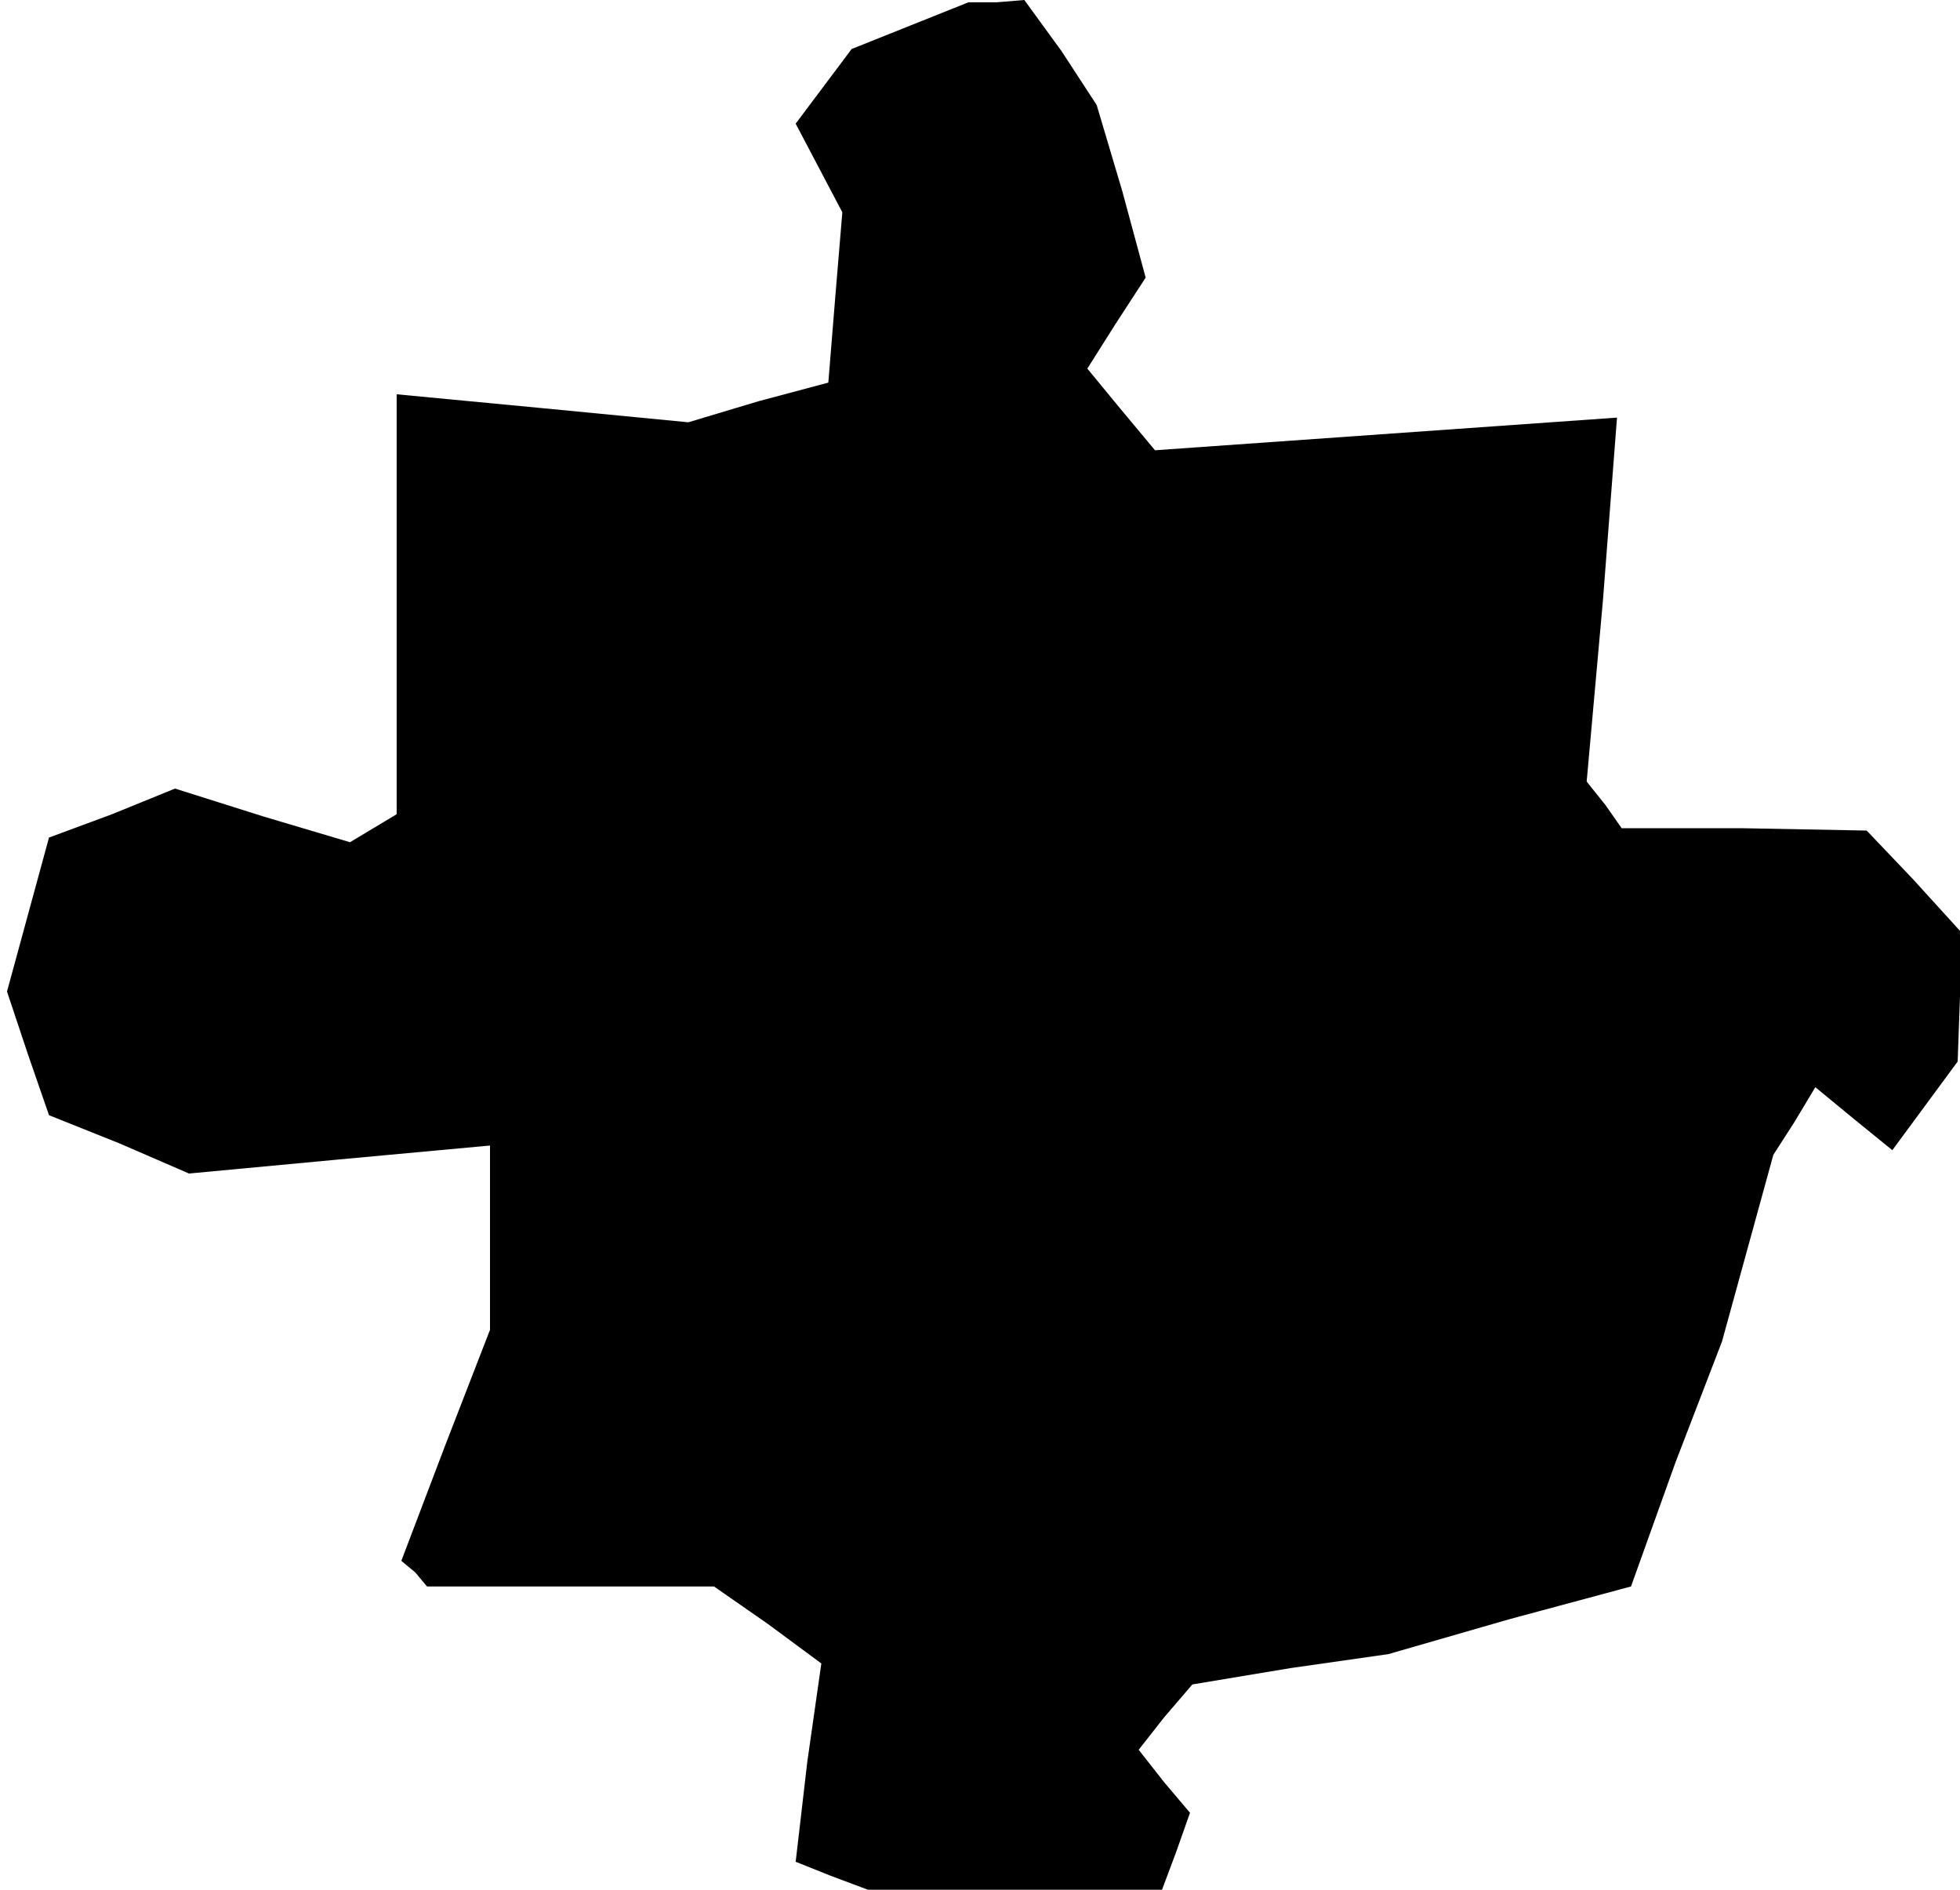 <?xml version="1.0" standalone="no"?>
<!DOCTYPE svg PUBLIC "-//W3C//DTD SVG 20010904//EN"
 "http://www.w3.org/TR/2001/REC-SVG-20010904/DTD/svg10.dtd">
<svg version="1.0" xmlns="http://www.w3.org/2000/svg"
 width="84pt" height="81pt" viewBox="0 0 84 81"
 preserveAspectRatio="xMidYMid meet">
<g transform="translate(0,81) scale(0.1,-0.1)"
fill="#000000" stroke="none">
<path d="M390 799 l-25 -10 -12 -16 -12 -16 10 -19 10 -19 -3 -36 -3 -37 -30
-8 -30 -9 -62 6 -63 6 0 -90 0 -90 -10 -6 -10 -6 -37 11 -38 12 -27 -11 -27
-10 -9 -33 -9 -33 9 -27 9 -26 30 -12 30 -13 64 6 65 6 0 -39 0 -40 -19 -49
-19 -50 6 -5 5 -6 61 0 62 0 23 -16 23 -17 -6 -42 -5 -43 15 -6 16 -6 63 0 63
0 6 16 6 17 -11 13 -11 14 11 14 12 14 42 7 42 6 52 15 52 14 19 53 20 52 11
40 11 40 9 14 9 15 17 -14 16 -13 14 19 14 19 1 28 0 28 -20 22 -20 21 -53 1
-52 0 -7 10 -8 10 7 78 6 78 -99 -7 -99 -7 -15 18 -14 17 12 19 13 20 -10 37
-11 37 -15 23 -16 22 -12 -1 -12 0 -25 -10z"/>
</g>
</svg>
